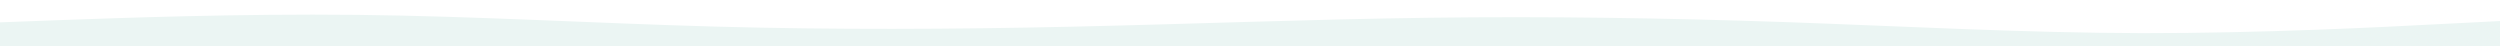 <svg id="visual" viewBox="0 0 1901 35" width="1901" height="35" xmlns="http://www.w3.org/2000/svg" xmlns:xlink="http://www.w3.org/1999/xlink" version="1.1"><rect x="0" y="0" width="1901" height="35" fill="#ebf5f3"></rect><path d="M0 17L45.3 15.3C90.7 13.7 181.3 10.3 271.8 11.3C362.3 12.3 452.7 17.7 543.2 20.2C633.7 22.7 724.3 22.3 814.8 20.3C905.3 18.3 995.7 14.7 1086.2 13.5C1176.7 12.3 1267.3 13.7 1357.8 16.8C1448.3 20 1538.7 25 1629.2 25.2C1719.7 25.3 1810.3 20.7 1855.7 18.3L1901 16L1901 0L1855.7 0C1810.3 0 1719.7 0 1629.2 0C1538.7 0 1448.3 0 1357.8 0C1267.3 0 1176.7 0 1086.2 0C995.7 0 905.3 0 814.8 0C724.3 0 633.7 0 543.2 0C452.7 0 362.3 0 271.8 0C181.3 0 90.7 0 45.3 0L0 0Z" fill="#ffffff" stroke-linecap="round" stroke-linejoin="miter"></path></svg>
